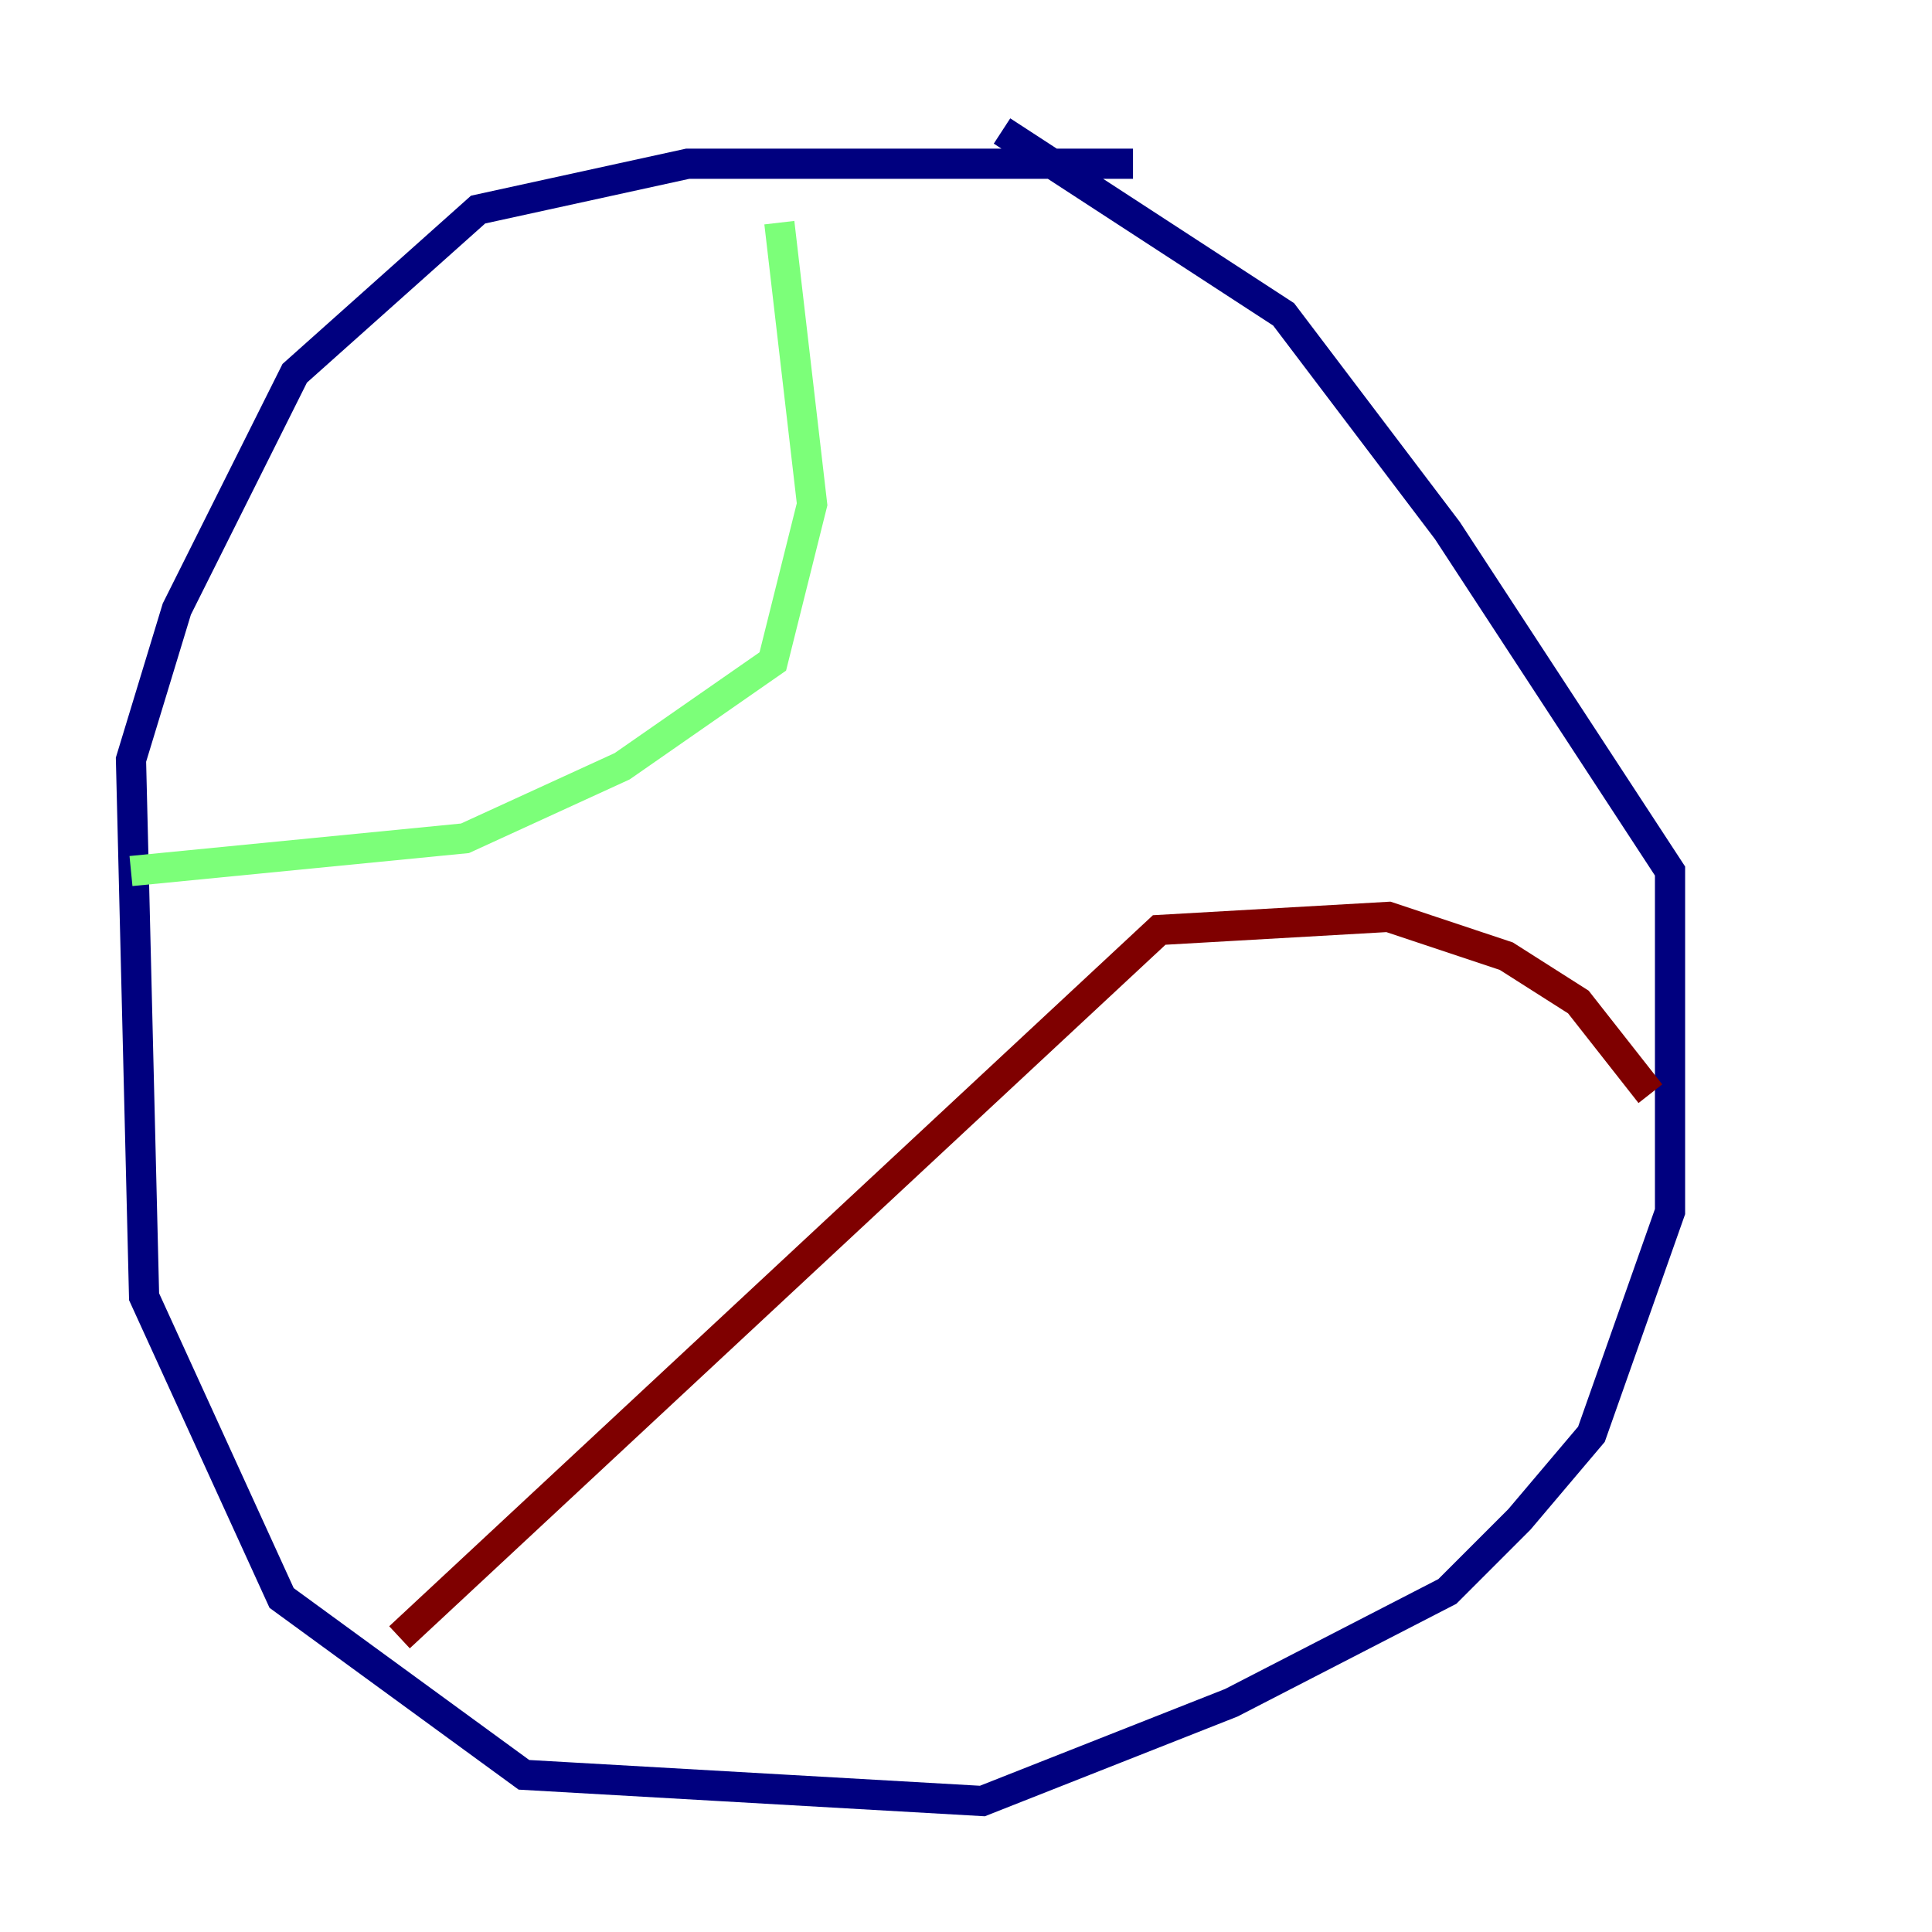 <?xml version="1.0" encoding="utf-8" ?>
<svg baseProfile="tiny" height="128" version="1.2" viewBox="0,0,128,128" width="128" xmlns="http://www.w3.org/2000/svg" xmlns:ev="http://www.w3.org/2001/xml-events" xmlns:xlink="http://www.w3.org/1999/xlink"><defs /><polyline fill="none" points="75.064,10.848 45.559,10.848 31.675,13.885 19.525,24.732 11.715,40.352 8.678,50.332 9.546,85.912 18.658,105.871 34.712,117.586 65.085,119.322 81.573,112.814 95.891,105.437 100.664,100.664 105.437,95.024 110.644,80.271 110.644,57.709 95.891,35.146 85.044,20.827 66.386,8.678" stroke="#00007f" stroke-width="2" /><polyline fill="none" points="51.634,14.752 53.803,33.41 51.2,43.824 41.22,50.766 30.807,55.539 8.678,57.709" stroke="#7cff79" stroke-width="2" /><polyline fill="none" points="26.468,108.475 76.8,61.614 91.986,60.746 99.797,63.349 104.57,66.386 109.342,72.461" stroke="#7f0000" stroke-width="2" /></svg>